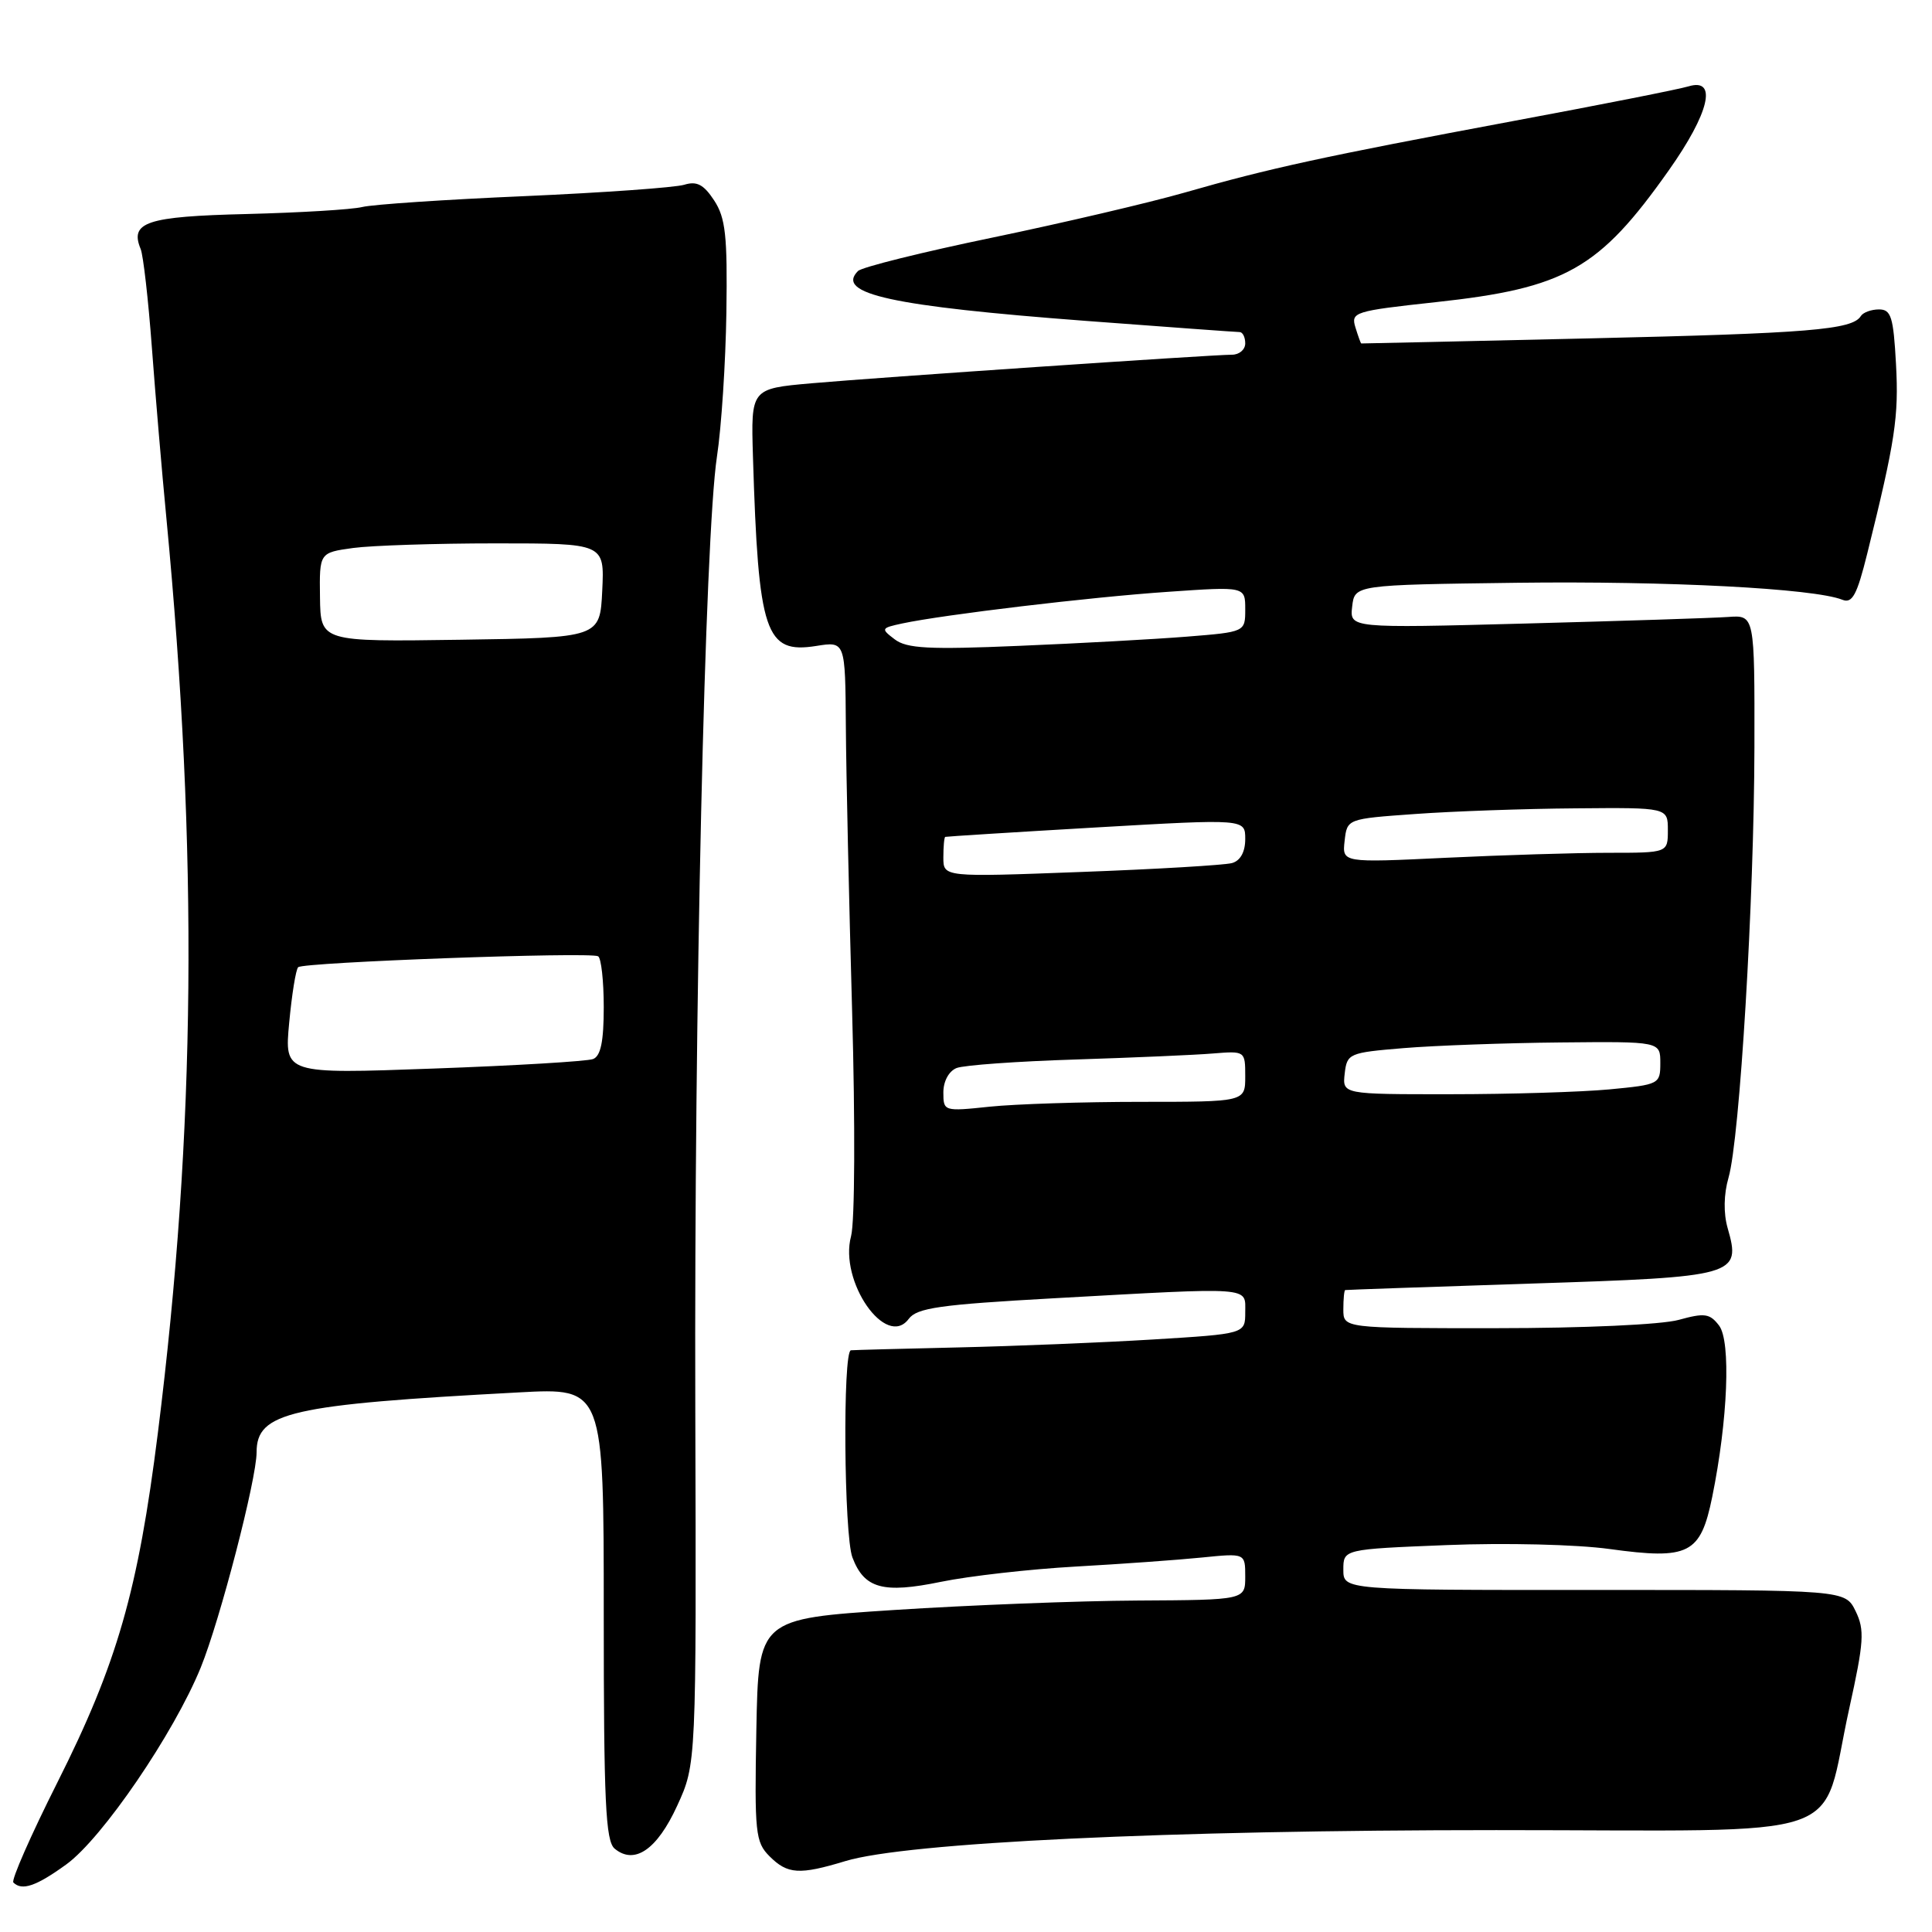 <?xml version="1.0" encoding="UTF-8" standalone="no"?>
<!DOCTYPE svg PUBLIC "-//W3C//DTD SVG 1.1//EN" "http://www.w3.org/Graphics/SVG/1.1/DTD/svg11.dtd" >
<svg xmlns="http://www.w3.org/2000/svg" xmlns:xlink="http://www.w3.org/1999/xlink" version="1.1" viewBox="0 0 256 256">
 <g >
 <path fill="currentColor"
d=" M 8.79 247.04 C 13.56 243.58 23.06 229.66 26.61 220.93 C 29.16 214.65 34.00 196.00 34.00 192.44 C 34.00 187.13 38.40 186.12 68.75 184.50 C 80.00 183.89 80.00 183.89 80.00 213.82 C 80.00 238.77 80.24 243.96 81.45 244.96 C 84.08 247.14 87.07 245.08 89.73 239.27 C 92.27 233.74 92.27 233.74 92.13 186.62 C 91.97 133.72 93.40 71.08 95.00 60.50 C 95.59 56.65 96.15 48.06 96.25 41.40 C 96.40 31.23 96.14 28.87 94.63 26.56 C 93.24 24.44 92.33 23.97 90.67 24.48 C 89.47 24.85 79.95 25.53 69.50 25.99 C 59.05 26.44 49.38 27.09 48.00 27.43 C 46.62 27.77 39.72 28.18 32.66 28.36 C 19.42 28.68 17.16 29.43 18.64 33.00 C 18.98 33.83 19.65 39.67 20.12 46.00 C 20.59 52.33 21.45 62.48 22.04 68.58 C 26.28 113.02 25.95 149.73 20.92 189.86 C 18.30 210.75 15.52 220.45 7.60 236.19 C 4.09 243.17 1.47 249.13 1.77 249.44 C 2.91 250.58 4.80 249.93 8.79 247.04 Z  M 112.03 246.60 C 120.13 244.15 154.70 242.50 198.25 242.50 C 246.42 242.50 241.07 244.34 245.03 226.41 C 246.99 217.53 247.09 215.98 245.88 213.49 C 244.50 210.67 244.50 210.67 211.25 210.68 C 178.00 210.69 178.00 210.69 178.00 207.99 C 178.00 205.28 178.00 205.28 191.75 204.73 C 199.45 204.42 208.92 204.65 213.26 205.25 C 223.81 206.70 225.33 205.93 226.88 198.34 C 228.95 188.16 229.37 177.74 227.79 175.65 C 226.56 174.04 225.88 173.94 222.44 174.89 C 220.19 175.52 209.82 175.99 198.25 175.99 C 178.00 176.00 178.00 176.00 178.00 173.50 C 178.00 172.12 178.11 170.97 178.25 170.94 C 178.39 170.90 189.48 170.52 202.91 170.08 C 230.14 169.20 230.73 169.04 228.92 162.72 C 228.36 160.76 228.40 158.25 229.04 156.04 C 230.53 150.88 232.43 119.25 232.47 99.00 C 232.50 81.50 232.50 81.50 229.00 81.75 C 227.07 81.89 215.00 82.28 202.17 82.62 C 178.84 83.24 178.84 83.24 179.17 80.37 C 179.50 77.50 179.50 77.50 201.00 77.22 C 221.03 76.97 240.35 77.97 244.12 79.47 C 245.44 80.00 246.06 78.84 247.43 73.31 C 251.13 58.39 251.61 55.22 251.23 48.25 C 250.89 41.99 250.58 41.00 248.98 41.00 C 247.95 41.00 246.87 41.40 246.57 41.88 C 245.45 43.70 239.70 44.17 210.50 44.84 C 194.00 45.22 180.44 45.52 180.37 45.51 C 180.31 45.51 179.96 44.55 179.60 43.38 C 178.98 41.36 179.45 41.21 190.22 40.04 C 207.43 38.18 211.87 35.67 221.11 22.59 C 226.50 14.97 227.61 10.28 223.75 11.44 C 222.51 11.82 212.05 13.89 200.50 16.04 C 175.31 20.75 168.17 22.30 157.00 25.51 C 152.32 26.85 140.88 29.53 131.56 31.47 C 122.24 33.40 114.20 35.40 113.69 35.91 C 110.66 38.94 118.13 40.57 143.89 42.52 C 154.67 43.33 163.84 44.00 164.25 44.00 C 164.66 44.00 165.00 44.67 165.00 45.50 C 165.00 46.33 164.21 47.00 163.25 47.00 C 160.47 47.01 116.32 50.01 107.50 50.79 C 99.50 51.50 99.50 51.50 99.77 60.50 C 100.49 83.97 101.39 86.67 108.17 85.59 C 112.00 84.98 112.00 84.98 112.08 96.24 C 112.12 102.43 112.50 119.42 112.91 134.00 C 113.33 148.95 113.27 161.94 112.77 163.80 C 111.16 169.79 117.42 178.78 120.41 174.76 C 121.50 173.30 124.51 172.87 139.60 172.03 C 166.25 170.55 165.00 170.46 165.00 173.87 C 165.00 176.74 165.00 176.74 152.75 177.49 C 146.01 177.90 134.43 178.37 127.00 178.54 C 119.58 178.71 113.16 178.88 112.75 178.92 C 111.65 179.04 111.83 203.43 112.95 206.37 C 114.52 210.50 117.00 211.18 124.68 209.60 C 128.43 208.83 136.45 207.92 142.50 207.58 C 148.55 207.24 156.09 206.70 159.25 206.38 C 165.00 205.80 165.00 205.80 165.00 208.90 C 165.00 212.00 165.00 212.00 150.75 212.08 C 142.91 212.12 128.40 212.69 118.50 213.33 C 100.50 214.50 100.50 214.50 100.22 229.22 C 99.97 242.88 100.09 244.09 101.97 245.97 C 104.36 248.36 105.93 248.45 112.03 246.60 Z  M 38.32 135.51 C 38.67 131.77 39.20 128.46 39.51 128.16 C 40.17 127.50 78.15 126.11 79.25 126.71 C 79.66 126.93 80.00 129.97 80.00 133.45 C 80.00 138.00 79.60 139.94 78.58 140.33 C 77.80 140.63 68.28 141.20 57.42 141.59 C 37.68 142.31 37.68 142.31 38.32 135.51 Z  M 42.40 79.14 C 42.32 73.23 42.32 73.23 46.80 72.61 C 49.26 72.28 57.76 72.00 65.69 72.00 C 80.10 72.00 80.10 72.00 79.80 78.25 C 79.50 84.50 79.50 84.50 60.99 84.77 C 42.48 85.04 42.48 85.04 42.40 79.14 Z  M 125.00 144.75 C 125.00 143.27 125.73 141.93 126.75 141.52 C 127.71 141.14 134.80 140.63 142.50 140.39 C 150.20 140.14 158.41 139.79 160.75 139.59 C 164.98 139.25 165.00 139.26 165.00 142.62 C 165.00 146.00 165.00 146.00 151.15 146.00 C 143.53 146.00 134.53 146.29 131.15 146.64 C 125.07 147.28 125.00 147.26 125.00 144.75 Z  M 178.18 142.25 C 178.49 139.59 178.74 139.48 186.00 138.88 C 190.12 138.54 199.46 138.20 206.75 138.13 C 220.00 138.00 220.00 138.00 220.00 140.86 C 220.00 143.65 219.86 143.72 213.25 144.35 C 209.54 144.70 200.06 144.99 192.18 144.99 C 177.87 145.00 177.87 145.00 178.18 142.25 Z  M 125.00 113.62 C 125.00 112.18 125.11 110.95 125.25 110.89 C 125.39 110.84 134.39 110.27 145.25 109.64 C 165.00 108.50 165.00 108.50 165.00 111.18 C 165.00 112.88 164.36 114.05 163.25 114.36 C 162.29 114.63 153.29 115.17 143.25 115.54 C 125.00 116.23 125.00 116.23 125.00 113.62 Z  M 178.17 111.41 C 178.50 108.50 178.50 108.50 187.50 107.86 C 192.45 107.50 202.01 107.16 208.75 107.11 C 221.00 107.00 221.00 107.00 221.00 110.00 C 221.00 113.00 221.00 113.00 213.16 113.00 C 208.85 113.00 199.13 113.30 191.58 113.66 C 177.84 114.32 177.84 114.32 178.17 111.41 Z  M 118.56 84.72 C 116.69 83.30 116.73 83.22 119.56 82.61 C 125.06 81.44 144.46 79.12 154.75 78.42 C 165.00 77.71 165.00 77.71 165.00 80.73 C 165.00 83.74 165.00 83.74 157.25 84.36 C 152.99 84.70 142.97 85.25 135.00 85.58 C 123.08 86.09 120.15 85.93 118.56 84.72 Z "/>
</g>
</svg>